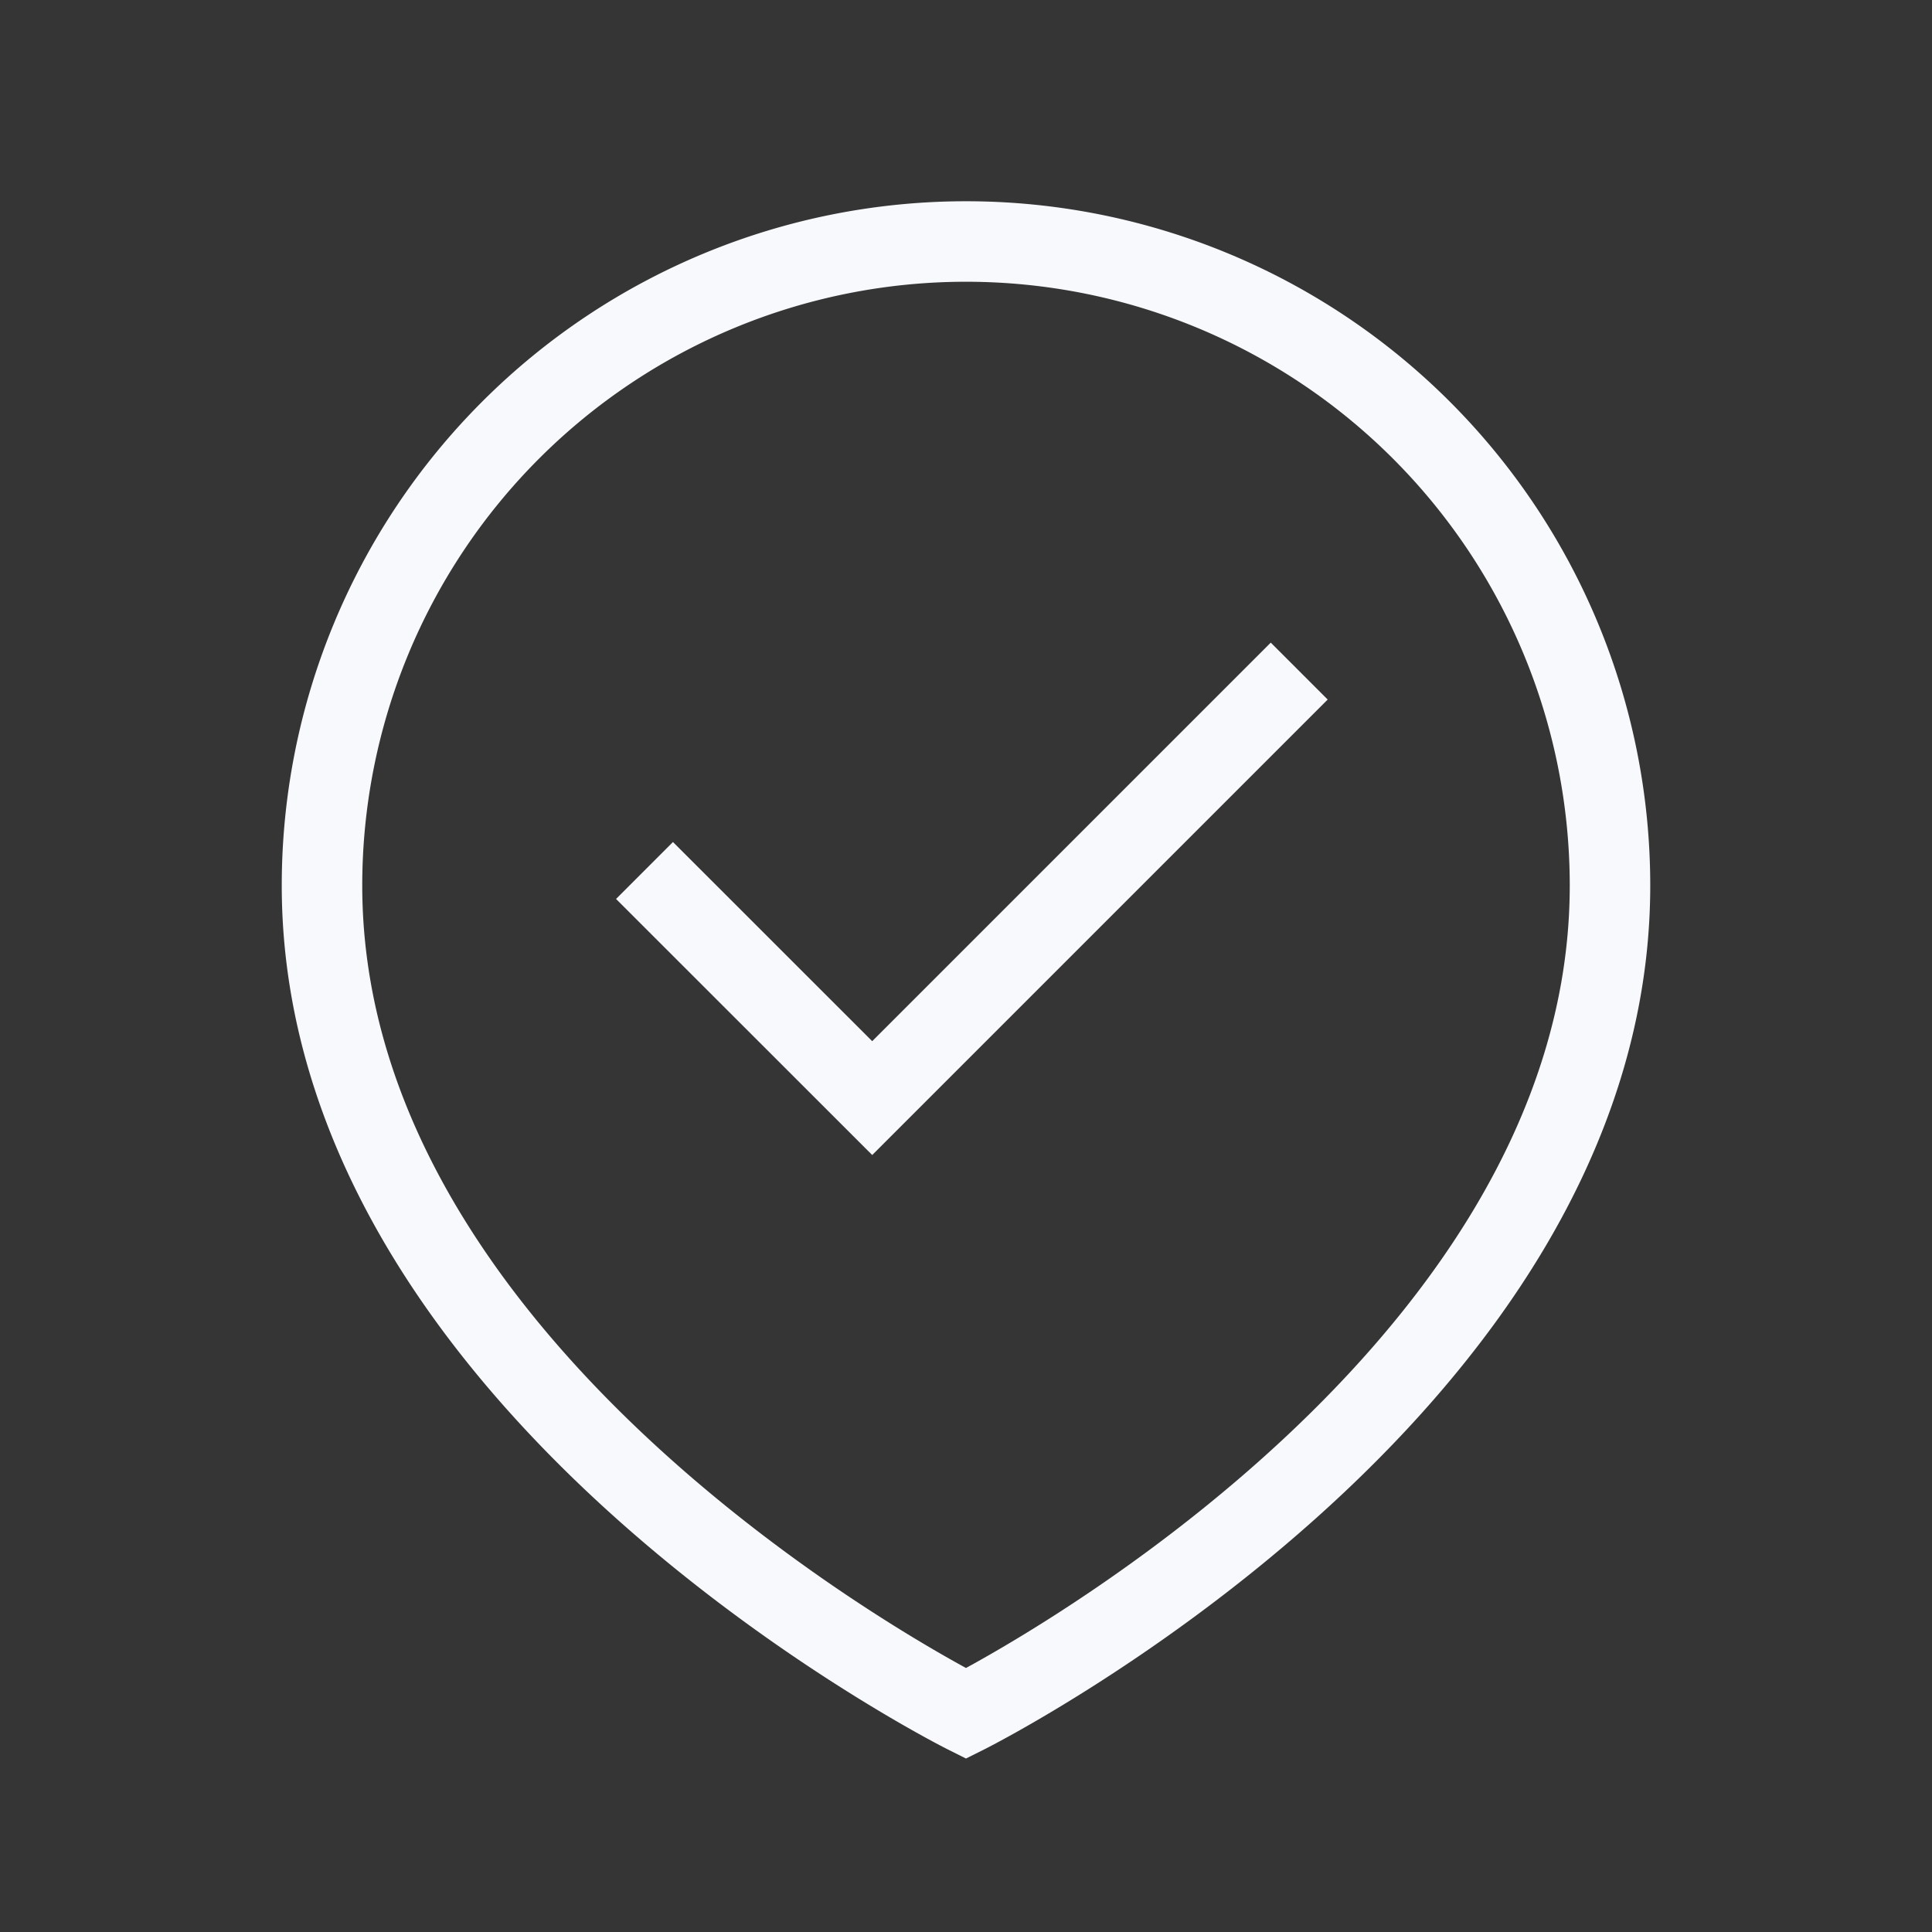 <svg xmlns="http://www.w3.org/2000/svg" width="24" height="24" fill="none"><rect width="100%" height="100%" fill="#333333" stroke="none"/><path fill="#fff" fill-opacity=".01" d="M24 0v24H0V0z"/><path stroke="#F7F9FC" stroke-linecap="square" d="m8.36 11.167 2.475 2.474 4.951-4.951M20 11c0 6.286-8 10.286-8 10.286s-8-4-8-10.286a8 8 0 1 1 16 0Z"/></svg>